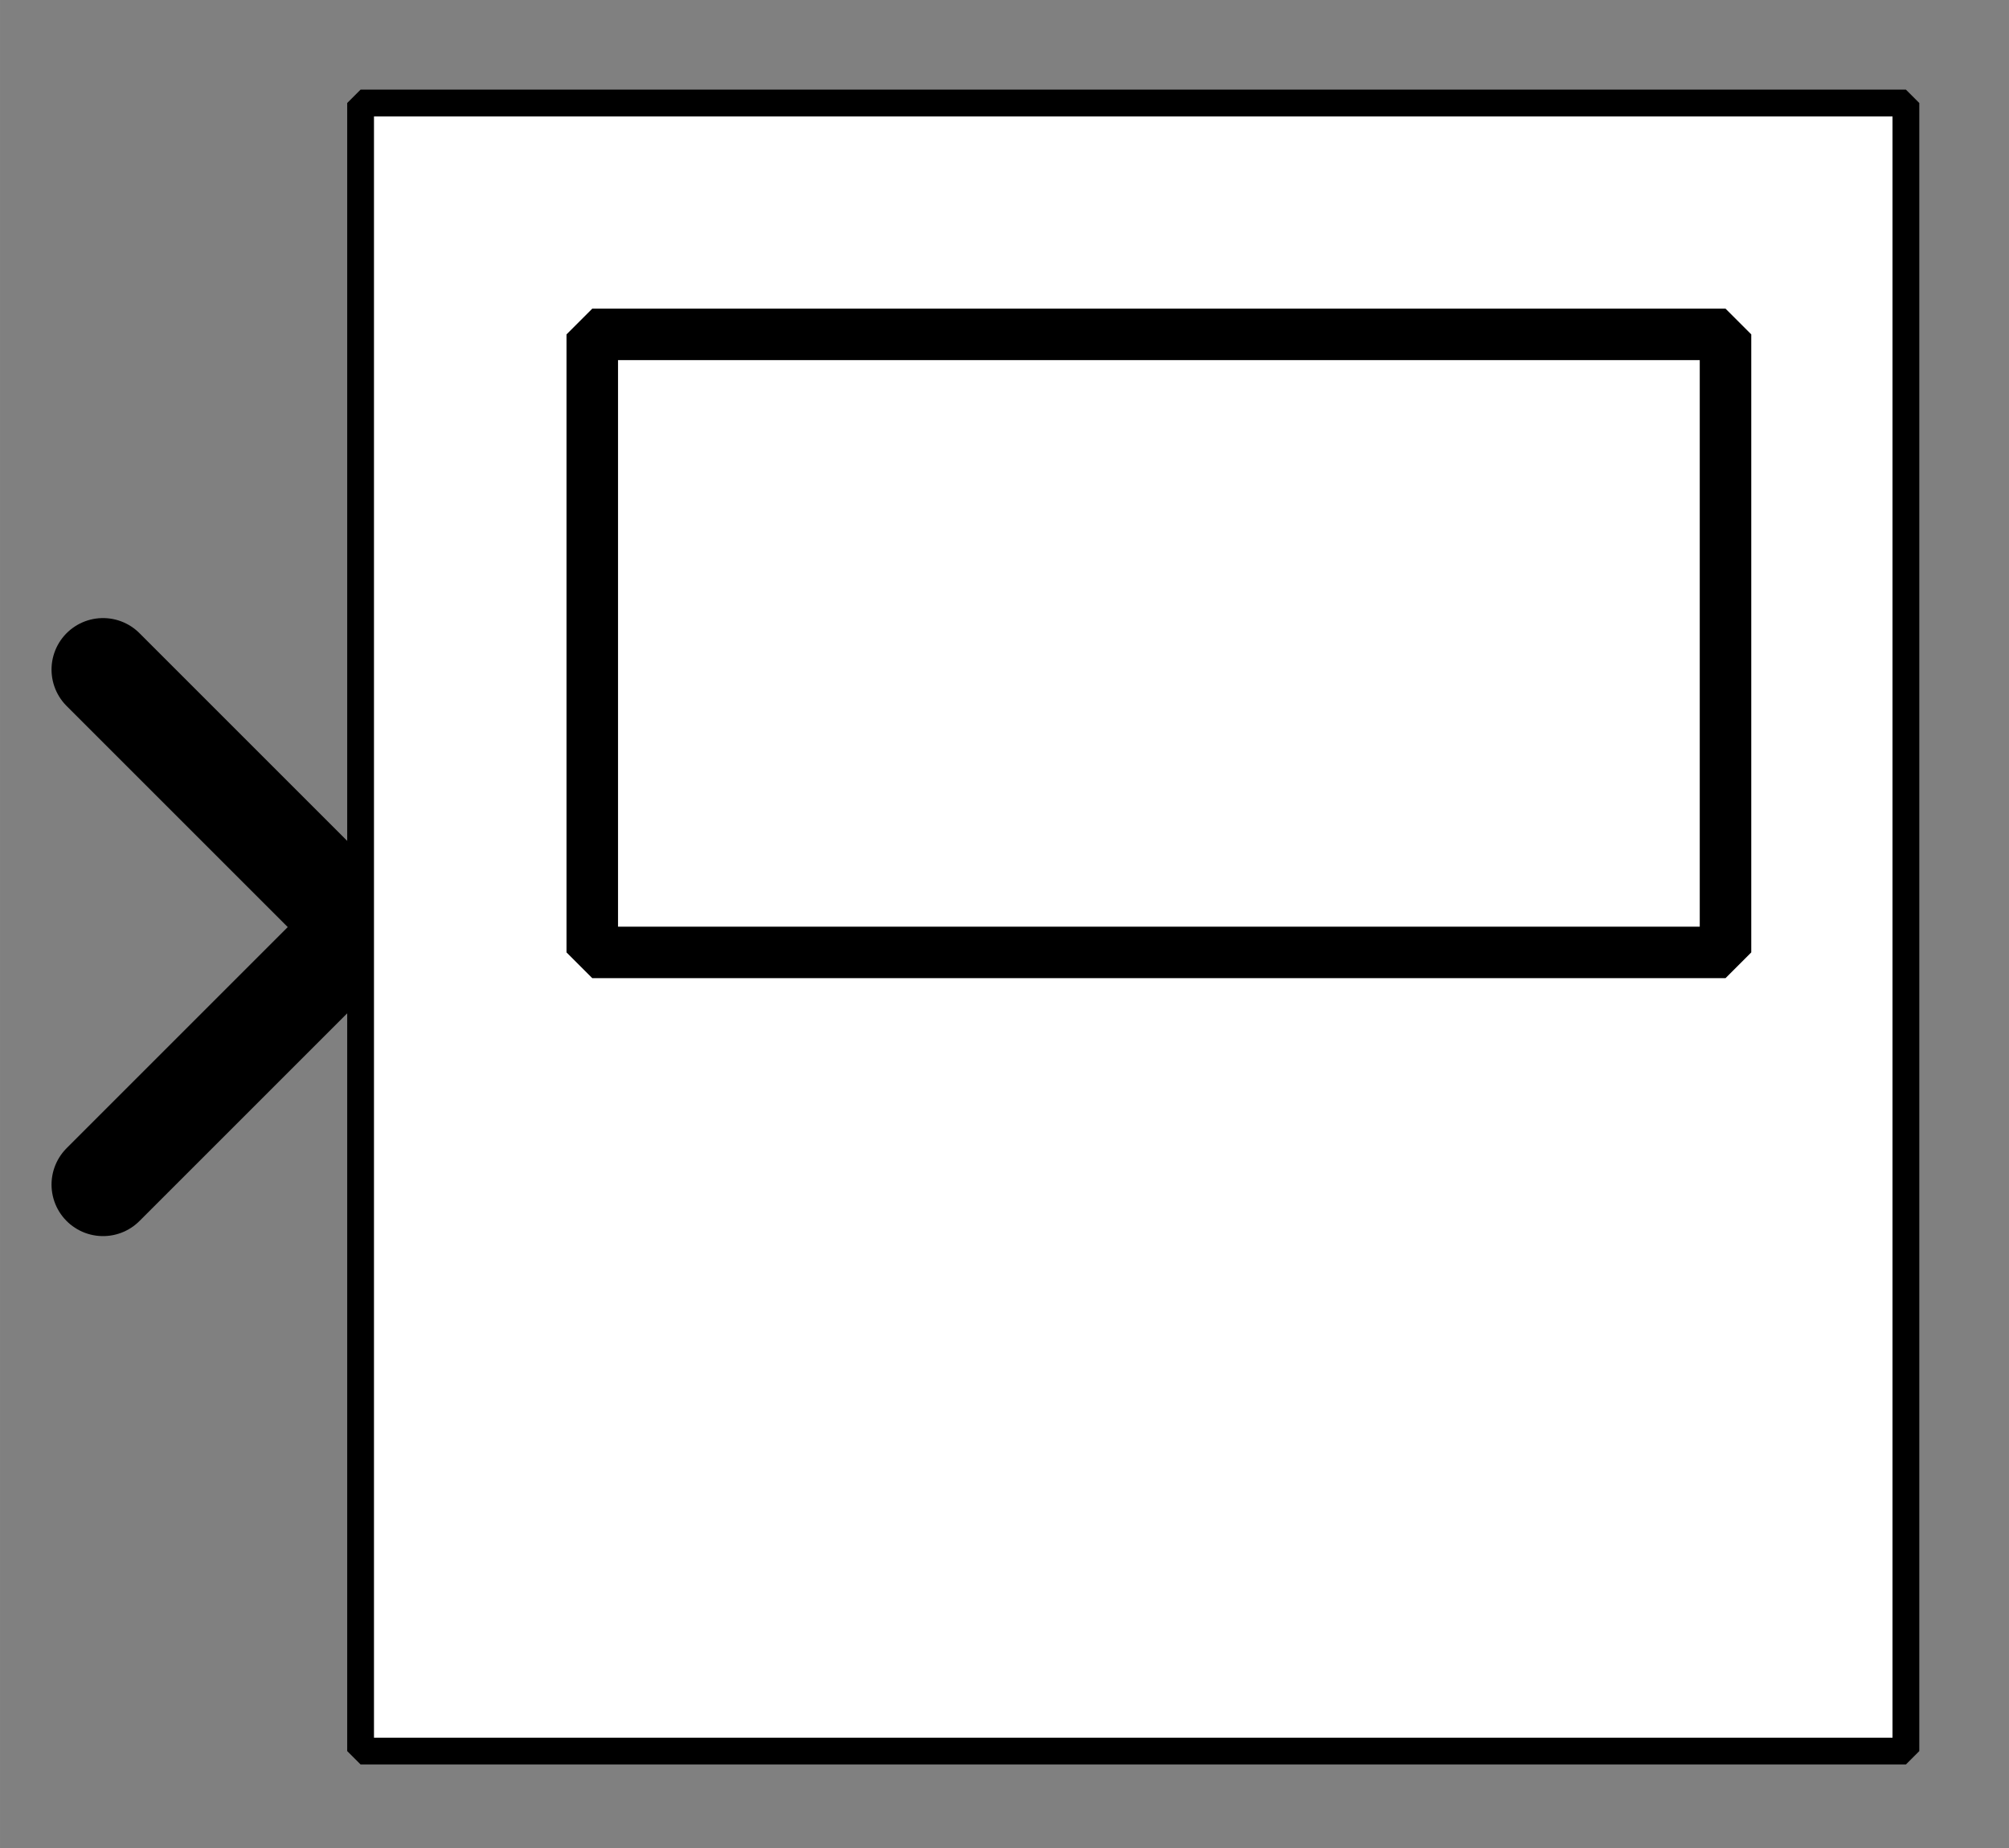 <?xml version="1.0" encoding="UTF-8" standalone="no"?>
<svg width="70.556mm" height="64.911mm"
 viewBox="0 0 200 184"
 xmlns="http://www.w3.org/2000/svg" xmlns:xlink="http://www.w3.org/1999/xlink"  version="1.2" baseProfile="tiny">
<rect x="0" y="0" width="200" height="184" fill="#808080" stroke="none"/>
<defs>
</defs>
<g fill="none" stroke="black" stroke-width="1" fill-rule="evenodd" stroke-linecap="square" stroke-linejoin="bevel" >

<g fill="#ffffff" fill-opacity="0" stroke="none" transform="matrix(1,0,0,1,0,0)"
font-family="Helvetica" font-size="12" font-weight="400" font-style="normal" 
>
<path vector-effect="non-scaling-stroke" fill-rule="evenodd" d="M0,0 L200,0 L200,184 L0,184 L0,0z "/>
</g>

<g fill="none" stroke="#000000" stroke-opacity="1" stroke-width="1" stroke-linecap="square" stroke-linejoin="bevel" transform="matrix(1,0,0,1,0,0)"
font-family="Helvetica" font-size="12" font-weight="400" font-style="normal" 
>
</g>

<g fill="none" stroke="#000000" stroke-opacity="1" stroke-width="1" stroke-linecap="square" stroke-linejoin="bevel" transform="matrix(1,0,0,1,0,0)"
font-family="Helvetica" font-size="12" font-weight="400" font-style="normal" 
clip-path="url(#clip2766)" >
<defs><clipPath id="clip2766"><path vector-effect="non-scaling-stroke" fill-rule="evenodd" d="M0,0 L200,0 L200,184.615 L0,184.615 L0,0z "/>
</clipPath></defs></g>

<g fill="none" stroke="#000000" stroke-opacity="1" stroke-width="1" stroke-linecap="square" stroke-linejoin="bevel" transform="matrix(-5.128,0,0,-5.128,35.897,92.308)"
font-family="Helvetica" font-size="12" font-weight="400" font-style="normal" 
clip-path="url(#clip2767)" >
<defs><clipPath id="clip2767"><path vector-effect="non-scaling-stroke" fill-rule="evenodd" d="M7,18 L-32,18 L-32,-18 L7,-18 L7,18z "/>
</clipPath></defs></g>

<g fill="#000000" fill-opacity="0" stroke="#000000" stroke-opacity="1" stroke-width="2" stroke-linecap="round" stroke-linejoin="miter" stroke-miterlimit="2" transform="matrix(-5.128,0,0,-5.128,35.897,92.308)"
font-family="Helvetica" font-size="12" font-weight="400" font-style="normal" 
clip-path="url(#clip2767)" >
<path vector-effect="none" fill-rule="evenodd" d="M5,-5 L0,0 L5,5"/>
</g>

<g fill="none" stroke="#000000" stroke-opacity="1" stroke-width="1" stroke-linecap="square" stroke-linejoin="bevel" transform="matrix(-5.128,0,0,-5.128,35.897,92.308)"
font-family="Helvetica" font-size="12" font-weight="400" font-style="normal" 
clip-path="url(#clip2767)" >
</g>

<g fill="none" stroke="#000000" stroke-opacity="1" stroke-width="1" stroke-linecap="square" stroke-linejoin="bevel" transform="matrix(5.128,0,0,5.128,35.897,10.256)"
font-family="Helvetica" font-size="12" font-weight="400" font-style="normal" 
clip-path="url(#clip2768)" >
<defs><clipPath id="clip2768"><path vector-effect="non-scaling-stroke" fill-rule="evenodd" d="M-7,-2 L32,-2 L32,34 L-7,34 L-7,-2z "/>
</clipPath></defs></g>

<g fill="#ffffff" fill-opacity="1" stroke="none" transform="matrix(5.128,0,0,5.128,35.897,10.256)"
font-family="Helvetica" font-size="12" font-weight="400" font-style="normal" 
clip-path="url(#clip2768)" >
<path vector-effect="none" fill-rule="evenodd" d="M0,0 L30,0 L30,32 L0,32 L0,0z "/>
</g>

<g fill="none" stroke="#000000" stroke-opacity="1" stroke-width="1" stroke-linecap="square" stroke-linejoin="bevel" transform="matrix(5.128,0,0,5.128,35.897,10.256)"
font-family="Helvetica" font-size="12" font-weight="400" font-style="normal" 
clip-path="url(#clip2768)" >
</g>

<g fill="none" stroke="#000000" stroke-opacity="1" stroke-width="1" stroke-linecap="square" stroke-linejoin="bevel" transform="matrix(5.128,0,0,5.128,35.897,10.256)"
font-family="Helvetica" font-size="12" font-weight="400" font-style="normal" 
clip-path="url(#clip2768)" >
</g>

<g fill="none" stroke="#000000" stroke-opacity="1" stroke-width="1" stroke-linecap="square" stroke-linejoin="bevel" transform="matrix(5.128,0,0,5.128,35.897,10.256)"
font-family="Helvetica" font-size="12" font-weight="400" font-style="normal" 
clip-path="url(#clip2769)" >
<defs><clipPath id="clip2769"><path vector-effect="non-scaling-stroke" fill-rule="evenodd" d="M0,0 L30,0 L30,32 L0,32 L0,0z "/>
</clipPath></defs></g>

<g fill="none" stroke="#000000" stroke-opacity="1" stroke-width="1" stroke-linecap="square" stroke-linejoin="bevel" transform="matrix(5.128,0,0,5.128,-243.59,-1007.69)"
font-family="Helvetica" font-size="12" font-weight="400" font-style="normal" 
clip-path="url(#clip2770)" >
<defs><clipPath id="clip2770"><path vector-effect="none" fill-rule="evenodd" d="M55,198 L85,198 L85,230 L55,230 L55,198z "/>
</clipPath></defs><path vector-effect="none" fill-rule="evenodd" d="M59,203 L81,203 L81,215 L59,215 L59,203z "/>
</g>

<g fill="none" stroke="#000000" stroke-opacity="1" stroke-width="1" stroke-linecap="square" stroke-linejoin="bevel" transform="matrix(3.97,0,0,3.887,-243.59,-1007.69)"
font-family="Helvetica" font-size="12" font-weight="400" font-style="normal" 
clip-path="url(#clip2771)" >
<defs><clipPath id="clip2771"><path vector-effect="none" fill-rule="evenodd" d="M-7,-2 L32,-2 L32,34 L-7,34 L-7,-2z "/>
</clipPath></defs></g>

<g fill="none" stroke="#000000" stroke-opacity="1" stroke-width="1" stroke-linecap="square" stroke-linejoin="bevel" transform="matrix(1,0,0,1,0,0)"
font-family="Helvetica" font-size="12" font-weight="400" font-style="normal" 
clip-path="url(#clip2771)" >
</g>

<g fill="none" stroke="#000000" stroke-opacity="1" stroke-width="1" stroke-linecap="square" stroke-linejoin="bevel" transform="matrix(5.128,0,0,5.128,35.897,10.256)"
font-family="Helvetica" font-size="12" font-weight="400" font-style="normal" 
clip-path="url(#clip2771)" >
</g>

<g fill="none" stroke="#000000" stroke-opacity="1" stroke-width="1" stroke-linecap="square" stroke-linejoin="bevel" transform="matrix(5.128,0,0,5.128,35.897,10.256)"
font-family="Helvetica" font-size="12" font-weight="400" font-style="normal" 
clip-path="url(#clip2771)" >
</g>

<g fill="none" stroke="#000000" stroke-opacity="1" stroke-width="0.52" stroke-linecap="butt" stroke-linejoin="miter" stroke-miterlimit="2" transform="matrix(5.128,0,0,5.128,35.897,10.256)"
font-family="Helvetica" font-size="12" font-weight="400" font-style="normal" 
clip-path="url(#clip2771)" >
<path vector-effect="none" fill-rule="evenodd" d="M0,0 L30,0 L30,32 L0,32 L0,0z "/>
</g>

<g fill="none" stroke="#000000" stroke-opacity="1" stroke-width="1" stroke-linecap="square" stroke-linejoin="bevel" transform="matrix(5.128,0,0,5.128,35.897,10.256)"
font-family="Helvetica" font-size="12" font-weight="400" font-style="normal" 
clip-path="url(#clip2771)" >
</g>

<g fill="none" stroke="#000000" stroke-opacity="1" stroke-width="1" stroke-linecap="square" stroke-linejoin="bevel" transform="matrix(5.128,0,0,5.128,112.821,184.615)"
font-family="Helvetica" font-size="12" font-weight="400" font-style="normal" 
clip-path="url(#clip2772)" >
<defs><clipPath id="clip2772"><path vector-effect="non-scaling-stroke" fill-rule="evenodd" d="M-22,-36 L17,-36 L17,2.13163e-14 L-22,2.13163e-14 L-22,-36z "/>
</clipPath></defs></g>

<g fill="none" stroke="none" transform="matrix(5.128,0,0,5.128,112.821,184.615)"
font-family="Helvetica" font-size="12" font-weight="400" font-style="normal" 
clip-path="url(#clip2772)" >
<path vector-effect="none" fill-rule="evenodd" d="M-15.148,0 L15.148,0 L15.148,15 L-15.148,15 L-15.148,0z "/>
</g>

<g fill="none" stroke="#000000" stroke-opacity="1" stroke-width="1" stroke-linecap="square" stroke-linejoin="bevel" transform="matrix(5.128,0,0,5.128,112.821,184.615)"
font-family="Helvetica" font-size="10" font-weight="400" font-style="normal" 
clip-path="url(#clip2772)" >
</g>

<g fill="none" stroke="#000000" stroke-opacity="1" stroke-width="1" stroke-linecap="square" stroke-linejoin="bevel" transform="matrix(5.128,0,0,5.128,35.136,184.615)"
font-family="Helvetica" font-size="10" font-weight="400" font-style="normal" 
clip-path="url(#clip2773)" >
<defs><clipPath id="clip2773"><path vector-effect="non-scaling-stroke" fill-rule="evenodd" d="M-6.852,-36 L32.148,-36 L32.148,2.13163e-14 L-6.852,2.13163e-14 L-6.852,-36z "/>
</clipPath></defs></g>

<g fill="none" stroke="#000000" stroke-opacity="1" stroke-width="1" stroke-linecap="square" stroke-linejoin="bevel" transform="matrix(5.128,0,0,5.128,35.136,184.615)"
font-family="Helvetica" font-size="10" font-weight="400" font-style="normal" 
clip-path="url(#clip2773)" >
</g>

<g fill="none" stroke="#000000" stroke-opacity="1" stroke-width="1" stroke-linecap="square" stroke-linejoin="bevel" transform="matrix(5.128,0,0,5.128,35.136,184.615)"
font-family="Helvetica" font-size="10" font-weight="400" font-style="normal" 
>
</g>

<g fill="none" stroke="#000000" stroke-opacity="1" stroke-width="1" stroke-linecap="square" stroke-linejoin="bevel" transform="matrix(5.128,0,0,5.128,35.136,184.615)"
font-family="Helvetica" font-size="10" font-weight="400" font-style="normal" 
clip-path="url(#clip2773)" >
</g>

<g fill="none" stroke="#000000" stroke-opacity="1" stroke-width="1" stroke-linecap="square" stroke-linejoin="bevel" transform="matrix(1,0,0,1,0,0)"
font-family="Helvetica" font-size="10" font-weight="400" font-style="normal" 
clip-path="url(#clip2773)" >
</g>

<g fill="none" stroke="#000000" stroke-opacity="1" stroke-width="1" stroke-linecap="square" stroke-linejoin="bevel" transform="matrix(5.128,0,0,5.128,35.136,184.615)"
font-family="Helvetica" font-size="10" font-weight="400" font-style="normal" 
clip-path="url(#clip2773)" >
</g>

<g fill="none" stroke="#000000" stroke-opacity="1" stroke-width="1" stroke-linecap="square" stroke-linejoin="bevel" transform="matrix(5.128,0,0,5.128,35.136,184.615)"
font-family="Helvetica" font-size="10" font-weight="400" font-style="normal" 
clip-path="url(#clip2773)" >
</g>

<g fill="none" stroke="#000000" stroke-opacity="1" stroke-width="1" stroke-linecap="square" stroke-linejoin="bevel" transform="matrix(5.128,0,0,5.128,112.821,184.615)"
font-family="Helvetica" font-size="10" font-weight="400" font-style="normal" 
clip-path="url(#clip2774)" >
<defs><clipPath id="clip2774"><path vector-effect="non-scaling-stroke" fill-rule="evenodd" d="M-22,-36 L17,-36 L17,2.13163e-14 L-22,2.13163e-14 L-22,-36z "/>
</clipPath></defs></g>

<g fill="none" stroke="#000000" stroke-opacity="1" stroke-width="1" stroke-linecap="square" stroke-linejoin="bevel" transform="matrix(5.128,0,0,5.128,112.821,184.615)"
font-family="Helvetica" font-size="12" font-weight="400" font-style="normal" 
clip-path="url(#clip2774)" >
</g>

<g fill="none" stroke="#000000" stroke-opacity="1" stroke-width="1" stroke-linecap="square" stroke-linejoin="bevel" transform="matrix(1,0,0,1,0,0)"
font-family="Helvetica" font-size="12" font-weight="400" font-style="normal" 
>
</g>

<g fill="none" stroke="#000000" stroke-opacity="1" stroke-width="1" stroke-linecap="square" stroke-linejoin="bevel" transform="matrix(1,0,0,1,0,0)"
font-family="Helvetica" font-size="12" font-weight="400" font-style="normal" 
>
</g>

<g fill="none" stroke="#000000" stroke-opacity="1" stroke-width="1" stroke-linecap="square" stroke-linejoin="bevel" transform="matrix(1,0,0,1,0,0)"
font-family="Helvetica" font-size="12" font-weight="400" font-style="normal" 
clip-path="url(#clip2775)" >
<defs><clipPath id="clip2775"><path vector-effect="non-scaling-stroke" fill-rule="evenodd" d="M0,0 L200,0 L200,184 L0,184 L0,0z "/>
</clipPath></defs></g>

<g fill="none" stroke="#000000" stroke-opacity="1" stroke-width="1" stroke-linecap="square" stroke-linejoin="bevel" transform="matrix(1,0,0,1,0,0)"
font-family="Helvetica" font-size="12" font-weight="400" font-style="normal" 
>
</g>

<g fill="none" stroke="#000000" stroke-opacity="1" stroke-width="1" stroke-linecap="square" stroke-linejoin="bevel" transform="matrix(1,0,0,1,0,0)"
font-family="Helvetica" font-size="12" font-weight="400" font-style="normal" 
>
</g>

<g fill="none" stroke="#000000" stroke-opacity="1" stroke-width="1" stroke-linecap="square" stroke-linejoin="bevel" transform="matrix(1,0,0,1,0,0)"
font-family="Helvetica" font-size="12" font-weight="400" font-style="normal" 
clip-path="url(#clip2776)" >
<defs><clipPath id="clip2776"><path vector-effect="non-scaling-stroke" fill-rule="evenodd" d="M0,0 L1,0 L1,1 L0,1 L0,0z "/>
</clipPath></defs></g>

<g fill="none" stroke="#000000" stroke-opacity="1" stroke-width="1" stroke-linecap="square" stroke-linejoin="bevel" transform="matrix(1,0,0,1,0,0)"
font-family="Helvetica" font-size="12" font-weight="400" font-style="normal" 
>
</g>

<g fill="none" stroke="#000000" stroke-opacity="1" stroke-width="1" stroke-linecap="square" stroke-linejoin="bevel" transform="matrix(1,0,0,1,0,0)"
font-family="Helvetica" font-size="12" font-weight="400" font-style="normal" 
>
</g>
</g>
</svg>
